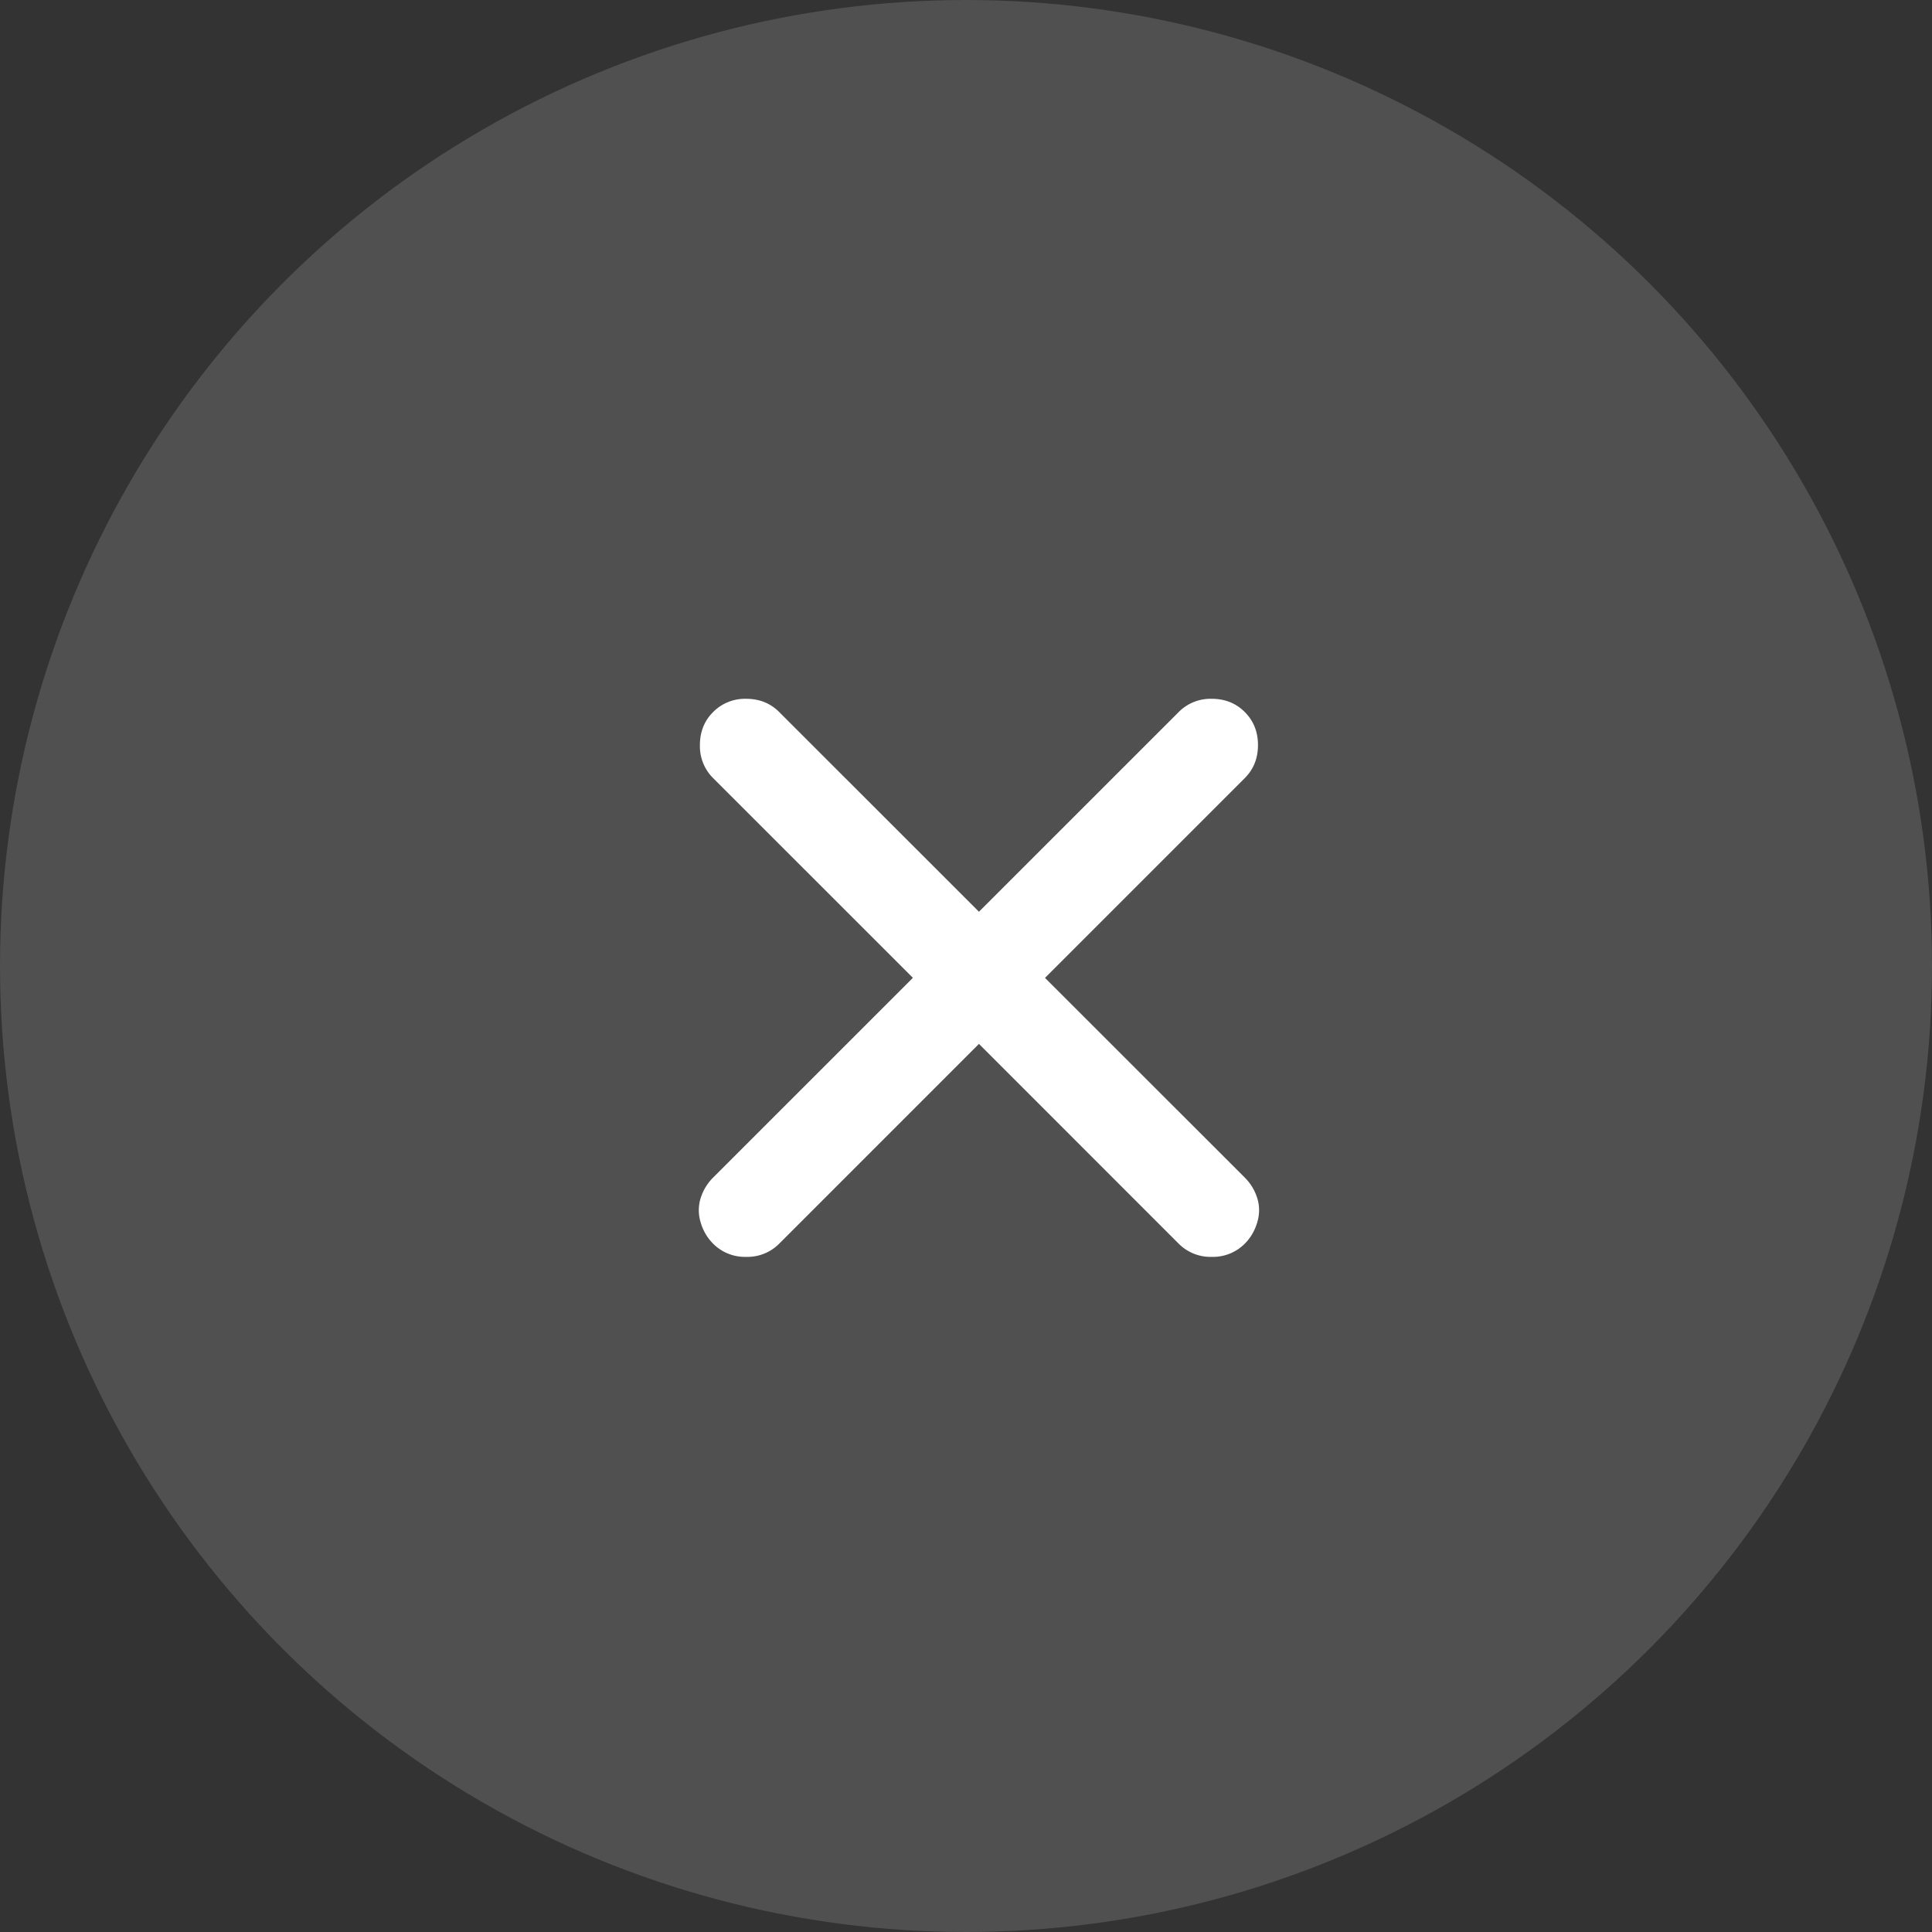 <svg xmlns="http://www.w3.org/2000/svg" width="47" height="47" viewBox="0 0 47 47">
    <rect x="0" y="0" width="47" height="47" fill="#333333" stroke="none"/>
    <g fill="none" fill-rule="evenodd">
        <circle cx="23.5" cy="23.5" r="23.5" fill="#CECED0" fill-opacity=".187"/>
        <path fill="#FFF" d="M30.603 18.125c0 .322-.107.59-.321.804l-4.86 4.86 4.86 4.858c.143.143.244.31.303.5.06.19.06.387 0 .59-.06.202-.16.375-.303.518a1.09 1.09 0 0 1-.804.321 1.09 1.09 0 0 1-.804-.321l-4.859-4.86-4.859 4.86a1.09 1.09 0 0 1-.804.321 1.09 1.09 0 0 1-.804-.321 1.197 1.197 0 0 1-.303-.518.995.995 0 0 1 0-.59c.06-.19.16-.357.303-.5l4.86-4.859-4.86-4.859a1.09 1.09 0 0 1-.321-.804c0-.321.107-.59.321-.803a1.09 1.09 0 0 1 .804-.322c.322 0 .59.107.804.322l4.859 4.858 4.859-4.858a1.09 1.09 0 0 1 .804-.322c.321 0 .59.107.804.322.214.214.321.482.321.803z"/>
    </g>
</svg>
